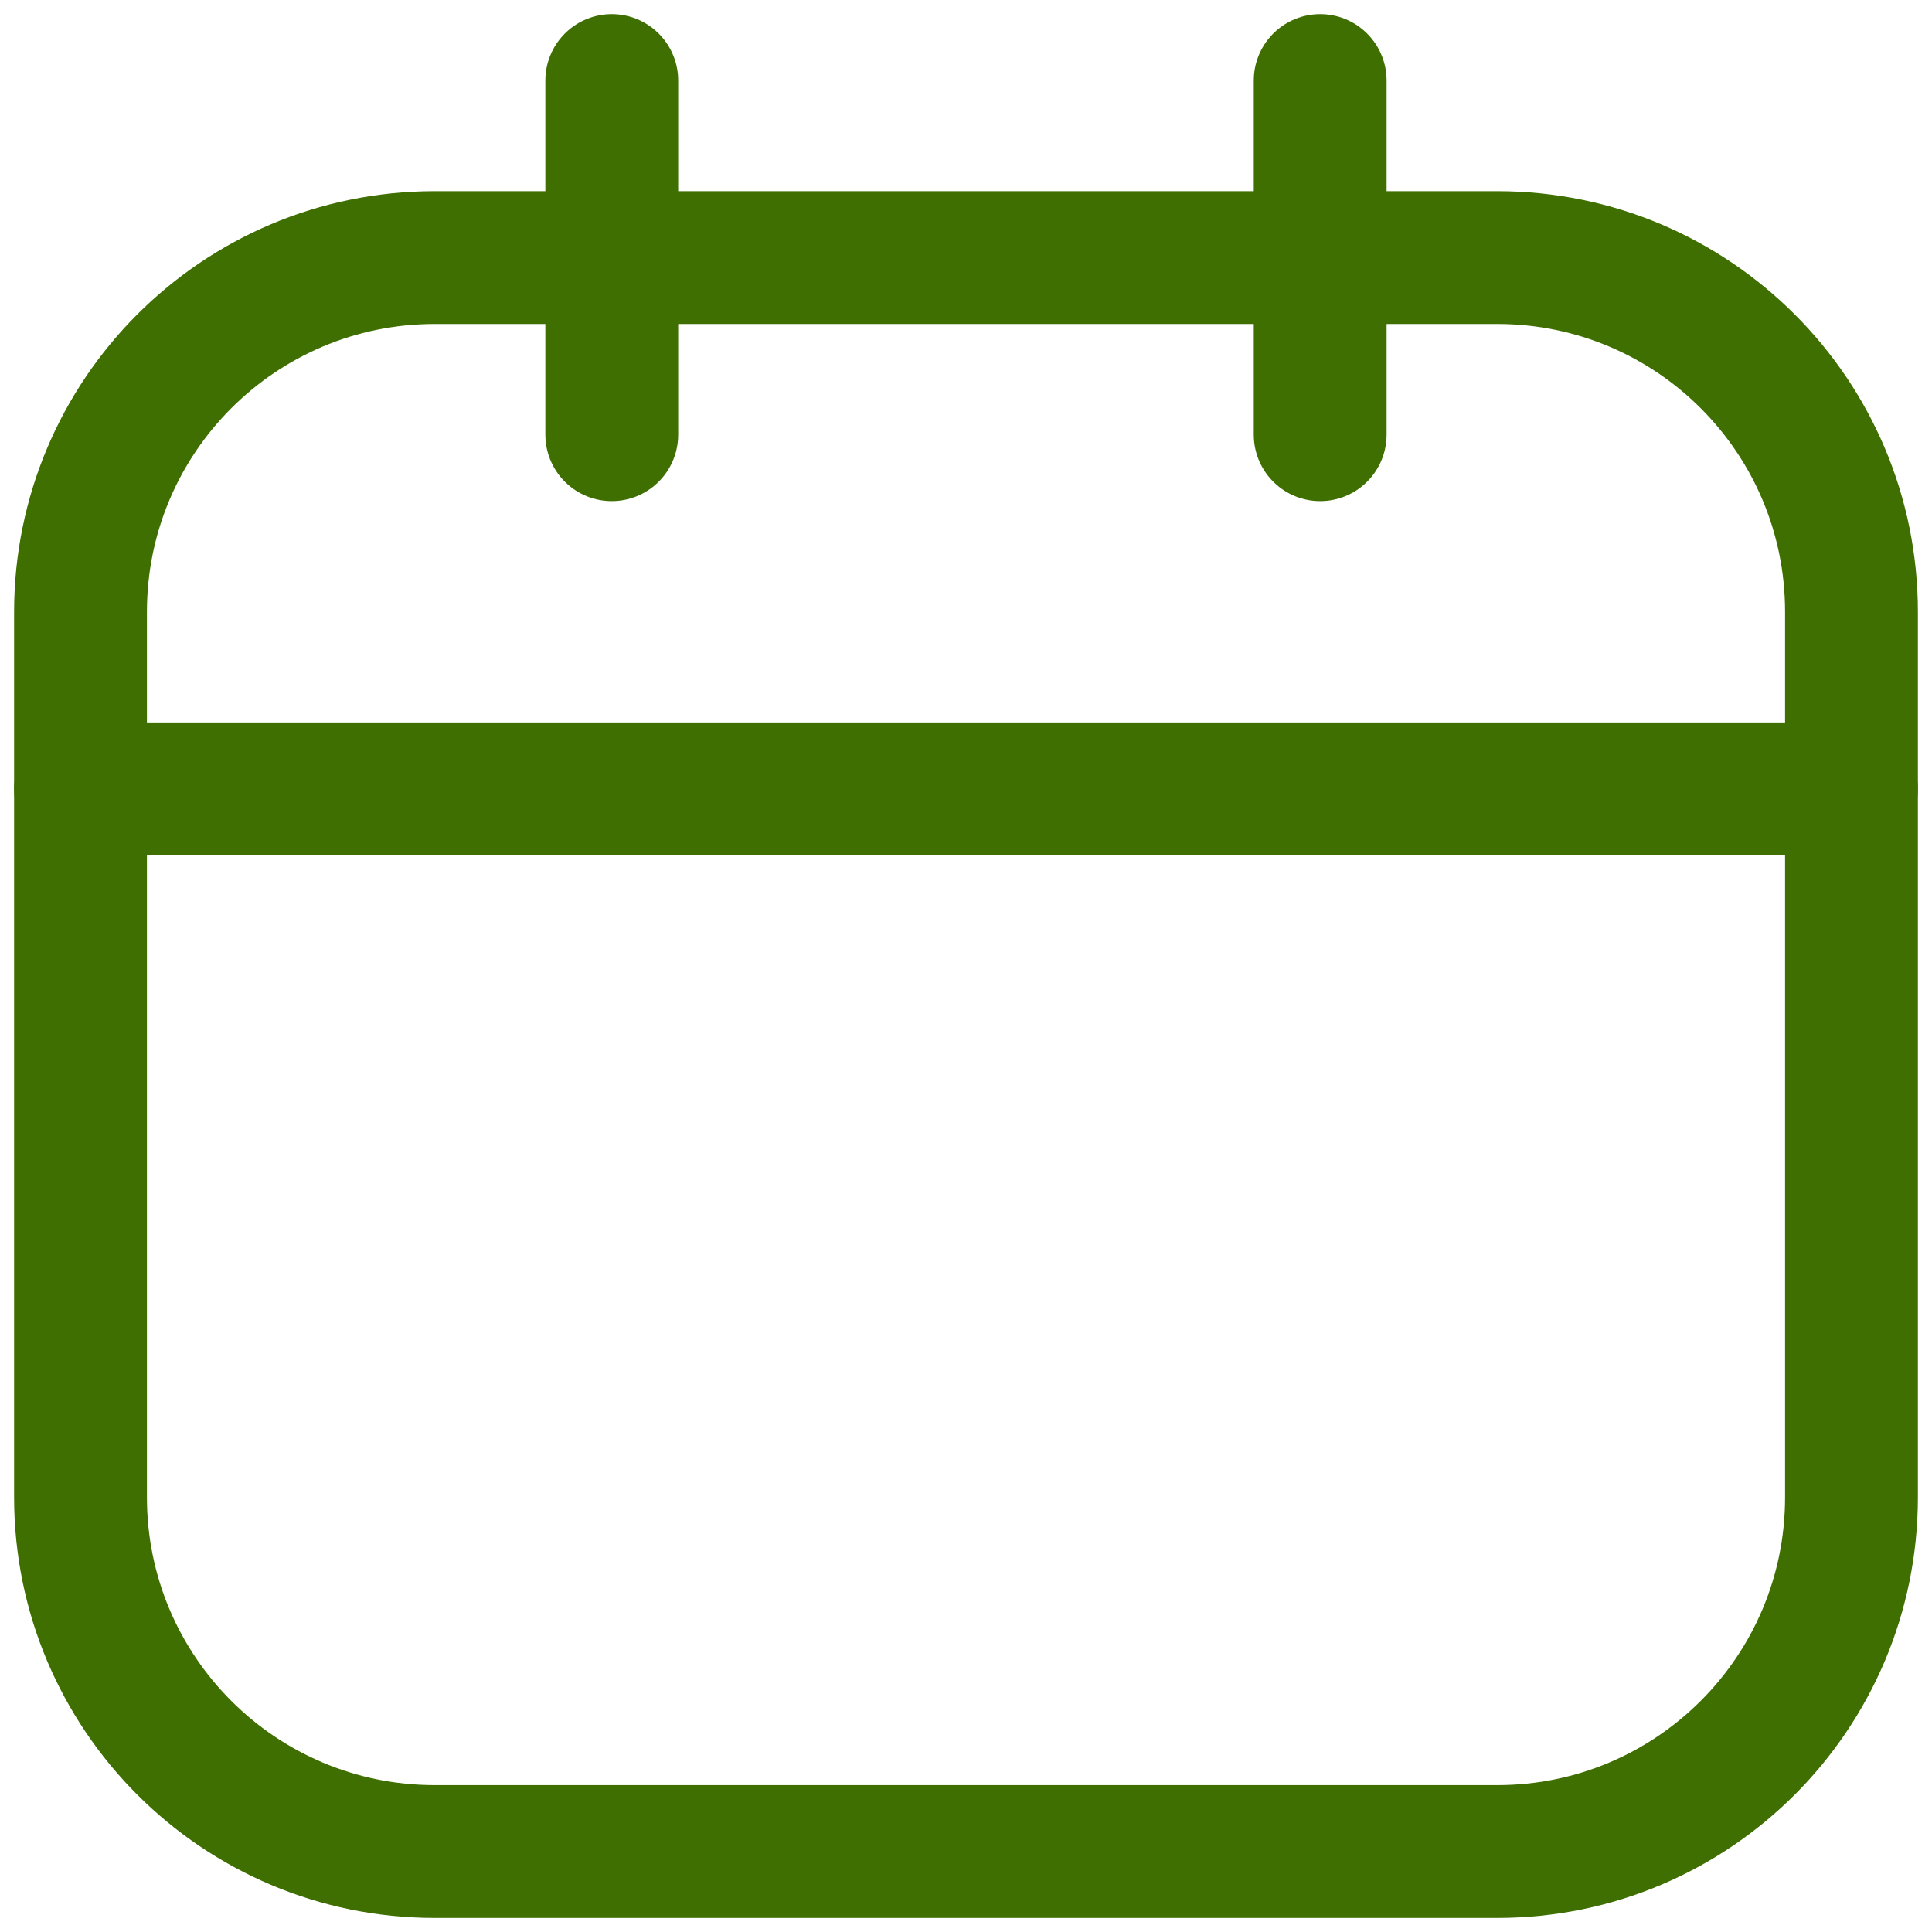 <svg width="40" height="40" viewBox="0 0 40 40" fill="none" xmlns="http://www.w3.org/2000/svg">
<path d="M31 5.333H9C4.95 5.333 1.667 8.617 1.667 12.667V31C1.667 35.05 4.95 38.334 9 38.334H31C35.05 38.334 38.333 35.05 38.333 31V12.667C38.333 8.617 35.05 5.333 31 5.333Z" stroke="#3E6F00" stroke-width="2.75" stroke-linecap="round" stroke-linejoin="round"/>
<path d="M1.667 16.333H38.333M12.666 1.667V9V1.667ZM27.333 1.667V9V1.667Z" stroke="#3E6F00" stroke-width="2.75" stroke-linecap="round" stroke-linejoin="round"/>
</svg>
